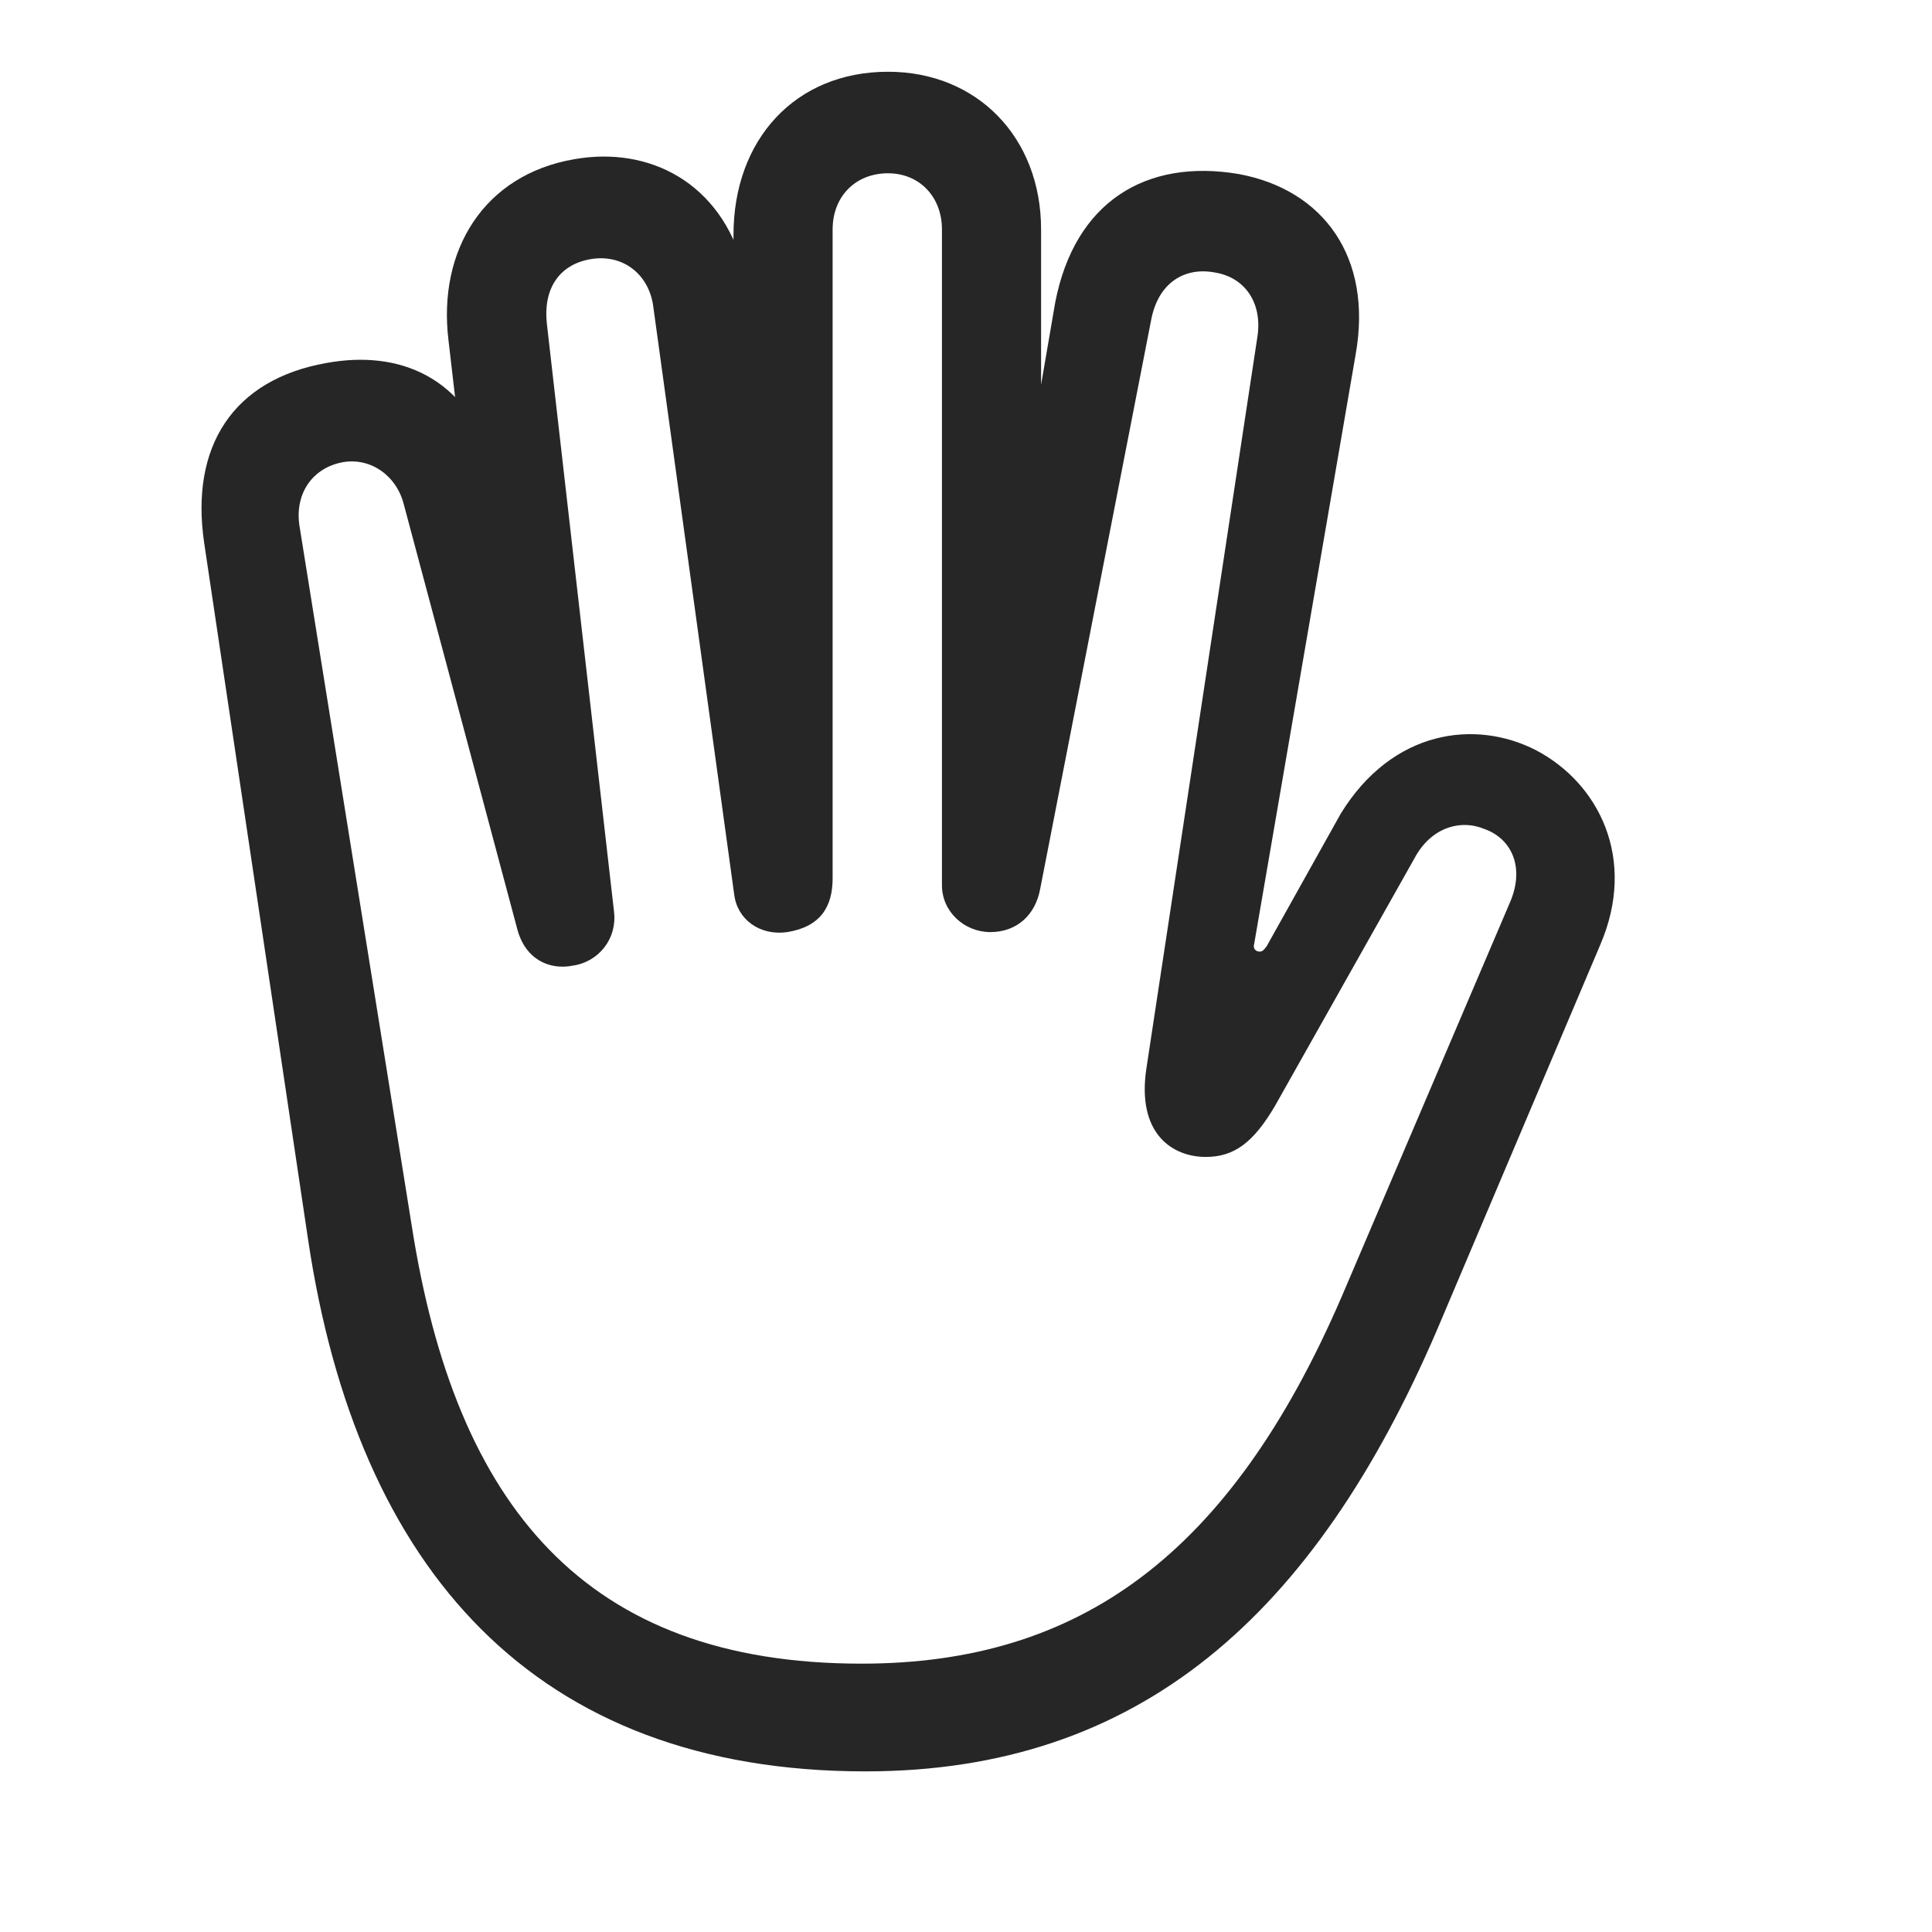 <svg width="29" height="29" viewBox="0 0 29 29" fill="currentColor" xmlns="http://www.w3.org/2000/svg">
<g clip-path="url(#clip0_2207_36450)">
<path d="M12.99 26.589C17.103 26.589 19.728 24.245 21.568 19.968L24.017 14.19C24.58 12.89 23.994 11.753 23.056 11.261C22.142 10.792 20.9 10.956 20.127 12.21L19.014 14.202C18.978 14.249 18.955 14.284 18.908 14.284C18.849 14.284 18.803 14.237 18.826 14.167L20.349 5.319C20.607 3.866 19.869 2.847 18.592 2.612C17.209 2.378 16.131 3.022 15.838 4.546L15.486 6.597H15.627V3.444C15.627 2.062 14.666 1.077 13.33 1.077C11.935 1.077 11.01 2.097 11.01 3.526V5.026L11.303 4.968L11.162 4.03C10.822 2.741 9.744 2.19 8.619 2.39C7.26 2.624 6.568 3.761 6.732 5.108L6.955 7.03L7.389 6.937C6.99 5.659 5.994 5.249 4.904 5.448C3.498 5.694 2.853 6.702 3.064 8.144L4.623 18.597C5.361 23.565 8.033 26.589 12.99 26.589ZM12.931 24.972C8.783 24.972 6.838 22.605 6.182 18.409L4.494 7.886C4.424 7.405 4.693 7.019 5.15 6.937C5.572 6.866 5.959 7.147 6.064 7.581L7.764 13.944C7.881 14.39 8.232 14.565 8.596 14.495C8.994 14.437 9.264 14.085 9.217 13.687L8.209 4.862C8.15 4.347 8.385 3.972 8.865 3.89C9.346 3.808 9.732 4.112 9.803 4.581L11.021 13.429C11.068 13.804 11.408 14.05 11.818 13.991C12.322 13.909 12.498 13.604 12.498 13.183V3.444C12.498 2.952 12.838 2.601 13.33 2.601C13.799 2.601 14.139 2.952 14.139 3.444V13.288C14.139 13.687 14.478 13.991 14.865 13.991C15.264 13.991 15.545 13.733 15.615 13.335L17.279 4.804C17.385 4.241 17.783 4.007 18.228 4.089C18.685 4.159 18.955 4.546 18.873 5.062L17.209 16.03C17.056 17.026 17.607 17.366 18.099 17.366C18.521 17.366 18.814 17.155 19.142 16.593L21.228 12.89C21.474 12.421 21.92 12.292 22.283 12.444C22.681 12.585 22.892 13.007 22.67 13.534L20.139 19.464C18.463 23.343 16.201 24.972 12.931 24.972Z" fill="currentColor" fill-opacity="0.85"/>
</g>
<defs>
<clipPath id="clip0_2207_36450">
<rect width="21.212" height="26.684" fill="currentColor" transform="translate(3.025 1.077)"/>
</clipPath>
</defs>
</svg>
